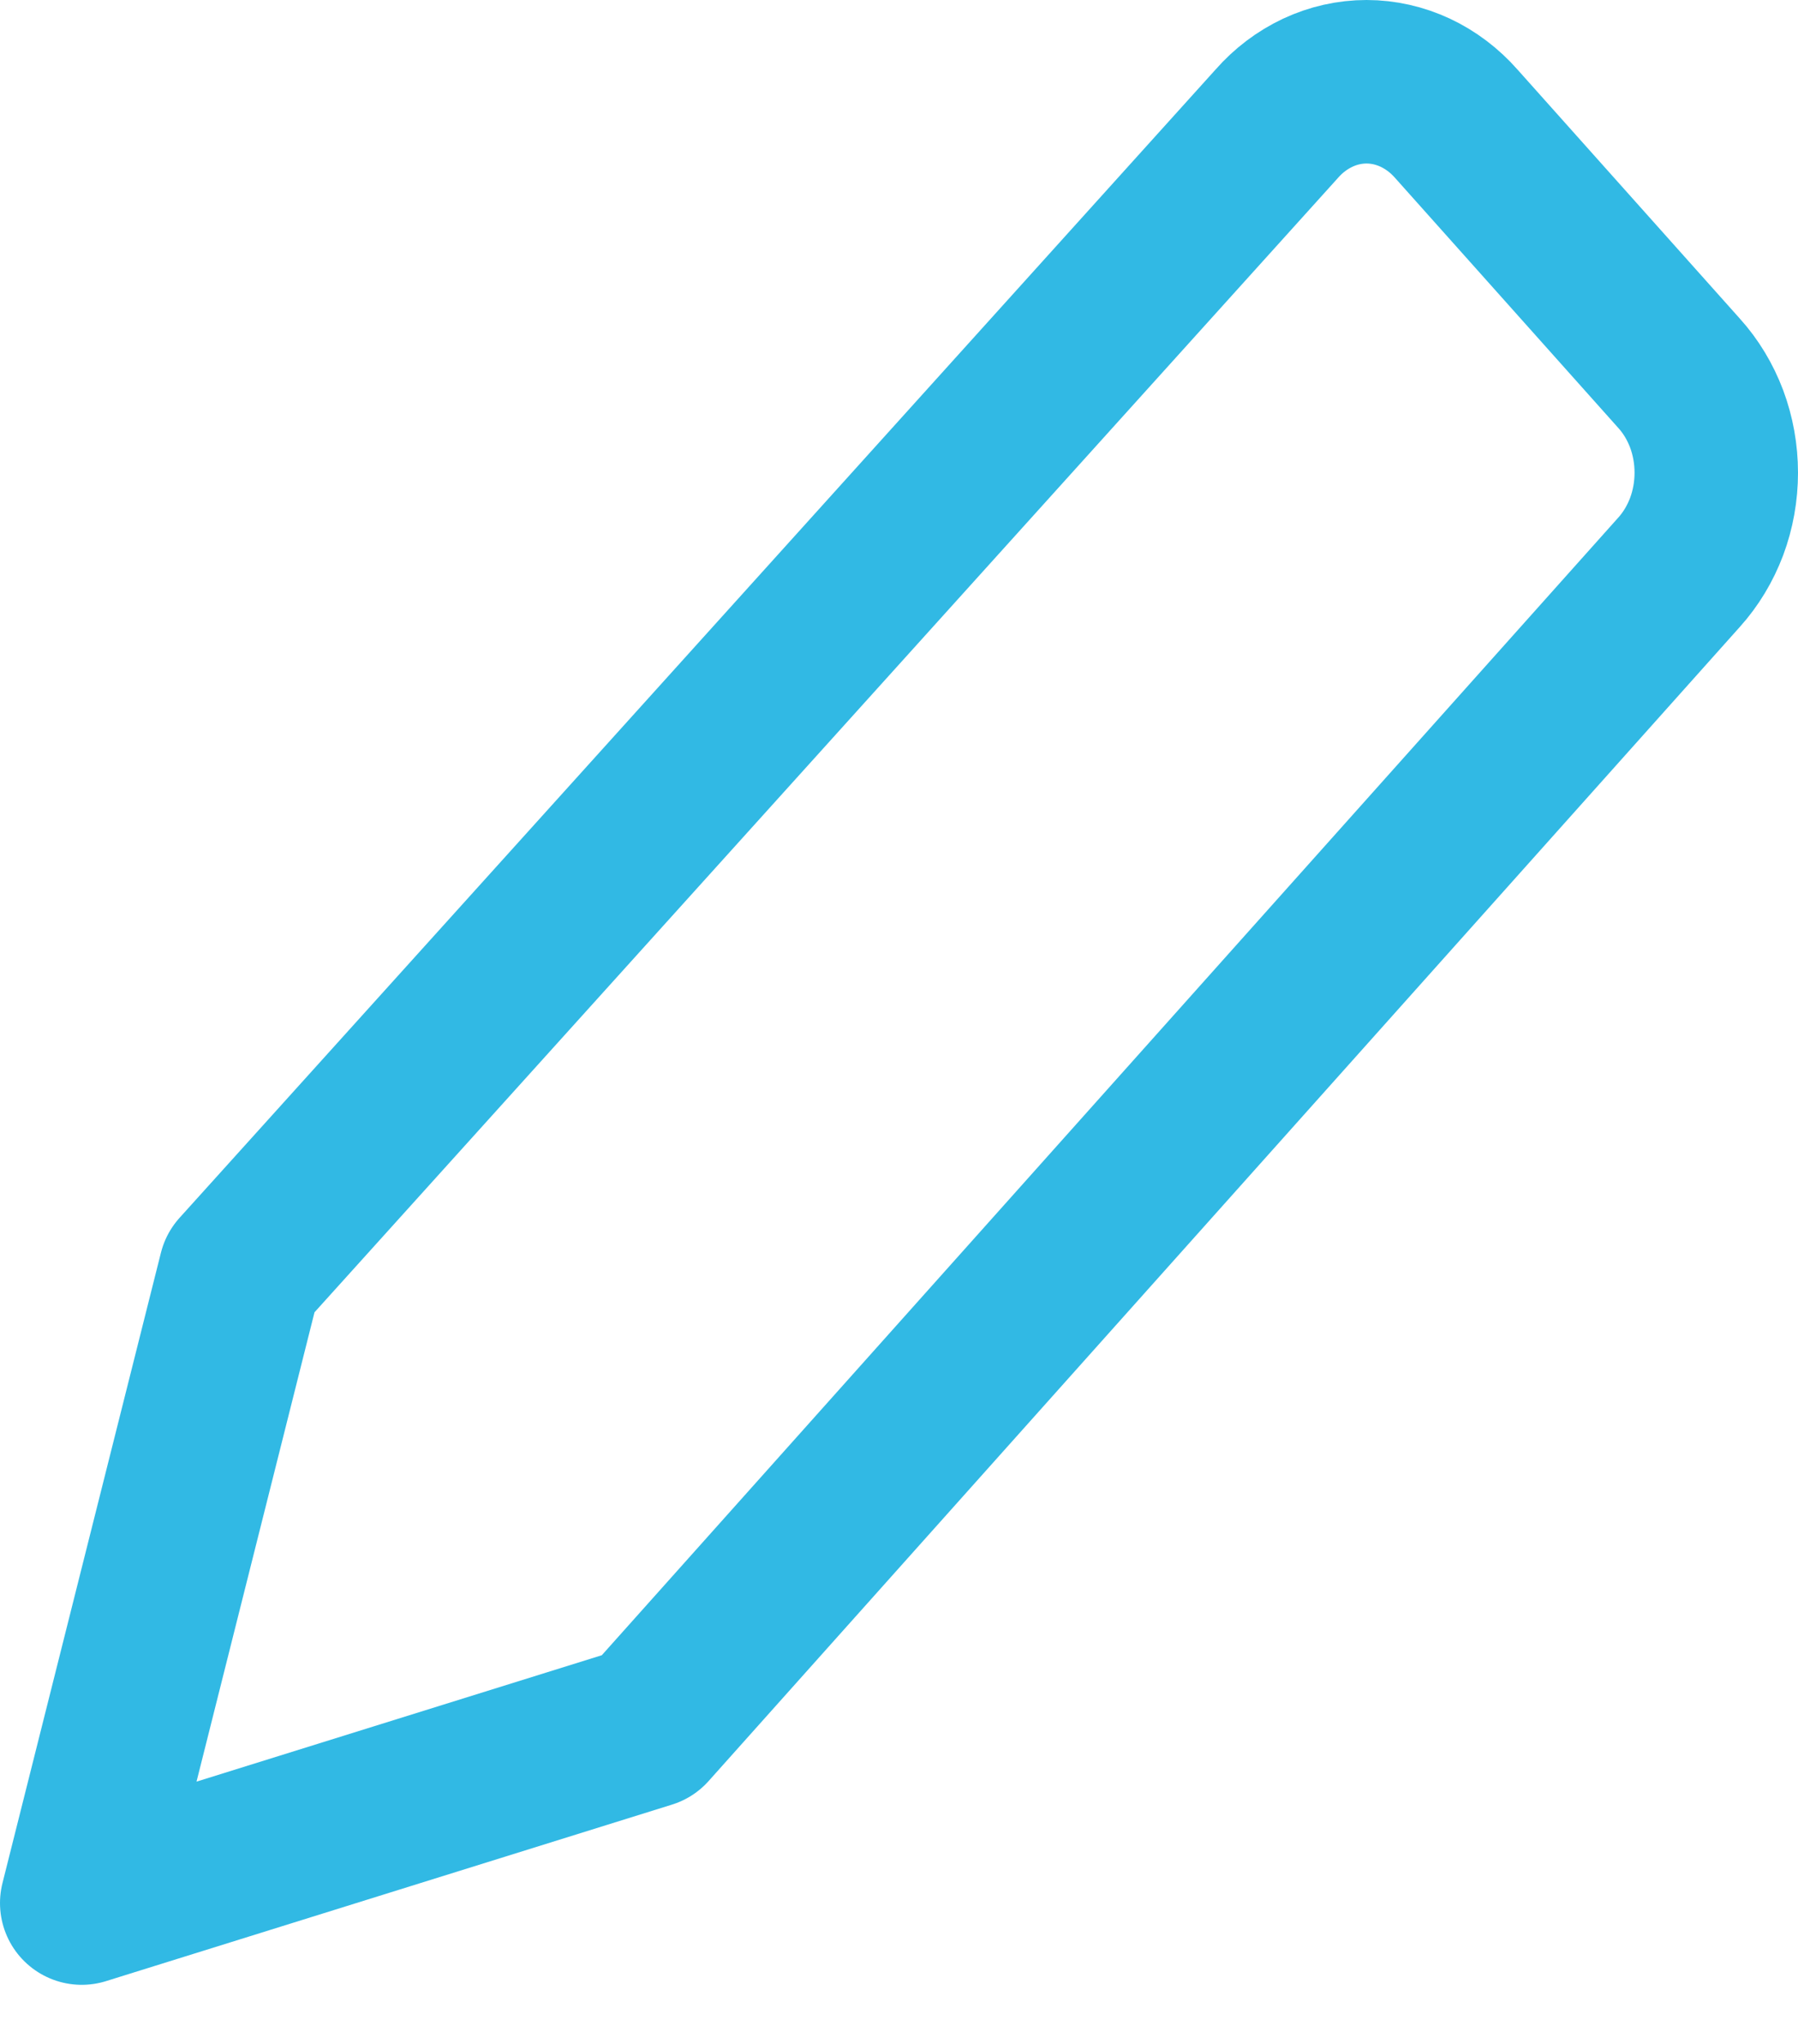 <svg fill="none" height="25" viewBox="0 0 22 25" width="22" xmlns="http://www.w3.org/2000/svg">
    <path
        d="M7.925 21.118L1 23.277L2.939 15.566L15.62 1.516C15.763 1.352 15.935 1.223 16.124 1.134C16.312 1.046 16.515 1 16.721 1C16.925 1 17.128 1.046 17.317 1.134C17.506 1.223 17.677 1.352 17.821 1.516L20.545 4.566C20.689 4.725 20.803 4.914 20.882 5.123C20.96 5.332 21 5.556 21 5.782C21 6.008 20.96 6.232 20.882 6.441C20.803 6.65 20.689 6.839 20.545 6.999L7.925 21.118Z"
        stroke="#31B9E4" stroke-linecap="round" stroke-linejoin="round" stroke-width="2" />
</svg>

